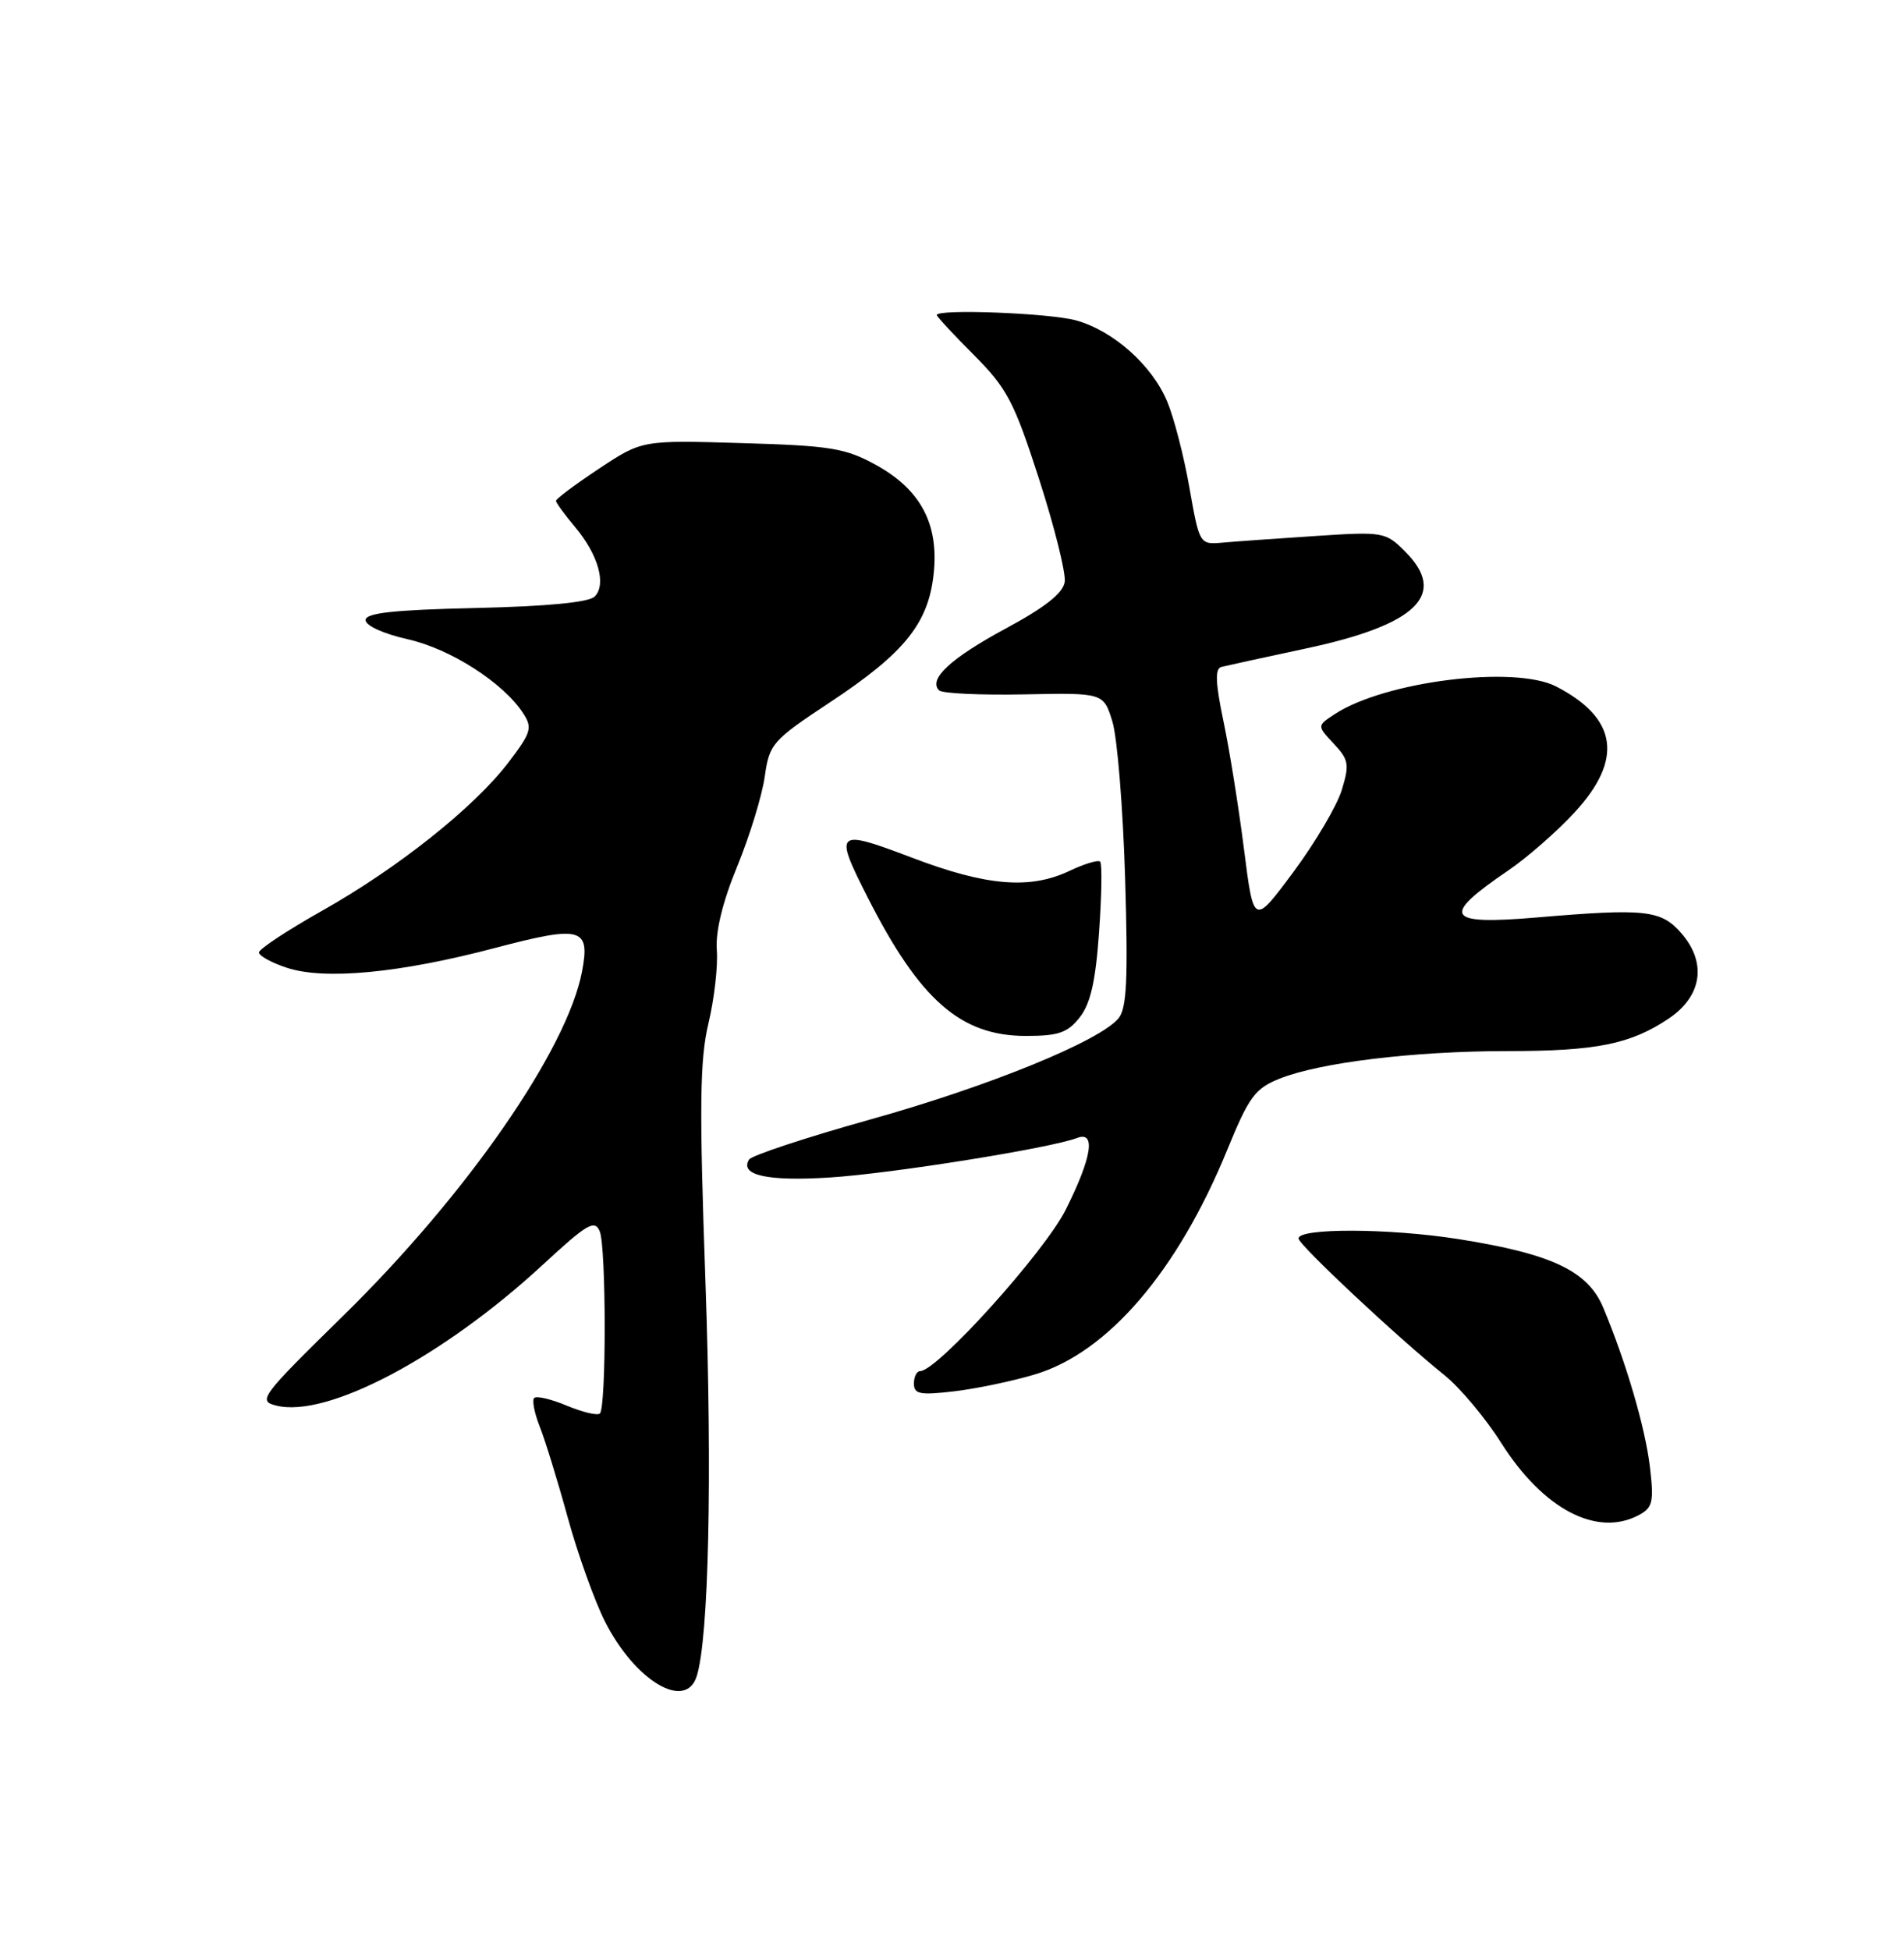 <?xml version="1.0" encoding="UTF-8" standalone="no"?>
<!DOCTYPE svg PUBLIC "-//W3C//DTD SVG 1.1//EN" "http://www.w3.org/Graphics/SVG/1.1/DTD/svg11.dtd" >
<svg xmlns="http://www.w3.org/2000/svg" xmlns:xlink="http://www.w3.org/1999/xlink" version="1.1" viewBox="0 0 250 256">
 <g >
 <path fill="currentColor"
d=" M 91.48 220.06 C 93.06 215.08 93.53 193.99 92.63 168.35 C 91.81 145.21 91.88 139.17 93.02 134.35 C 93.79 131.13 94.28 126.81 94.12 124.74 C 93.93 122.30 94.87 118.43 96.80 113.74 C 98.43 109.76 100.06 104.46 100.41 101.97 C 101.03 97.63 101.39 97.22 109.01 92.18 C 118.76 85.73 121.89 81.85 122.59 75.36 C 123.30 68.81 120.90 64.28 115.00 61.03 C 111.00 58.83 109.04 58.51 97.40 58.17 C 84.30 57.78 84.30 57.78 78.65 61.53 C 75.54 63.59 73.00 65.49 73.00 65.75 C 73.00 66.00 74.13 67.55 75.50 69.18 C 78.56 72.82 79.66 76.73 78.08 78.32 C 77.32 79.08 71.80 79.61 62.45 79.82 C 51.62 80.07 48.00 80.47 48.00 81.41 C 48.00 82.14 50.38 83.21 53.52 83.92 C 59.12 85.17 66.06 89.61 68.68 93.62 C 69.94 95.55 69.76 96.16 66.75 100.11 C 62.25 106.00 52.25 113.96 42.25 119.59 C 37.71 122.15 34.00 124.60 34.00 125.04 C 34.00 125.48 35.65 126.39 37.66 127.05 C 42.62 128.69 52.50 127.75 65.04 124.44 C 76.32 121.47 77.51 121.78 76.43 127.50 C 74.50 137.77 61.31 156.80 45.11 172.69 C 34.22 183.37 33.81 183.92 36.28 184.53 C 42.93 186.20 58.13 178.17 71.25 166.06 C 77.11 160.64 78.09 160.07 78.75 161.66 C 79.60 163.74 79.62 184.71 78.77 185.56 C 78.47 185.87 76.52 185.41 74.45 184.55 C 72.39 183.68 70.44 183.22 70.14 183.53 C 69.84 183.83 70.17 185.52 70.87 187.29 C 71.57 189.05 73.23 194.43 74.55 199.24 C 75.87 204.05 78.08 210.19 79.44 212.89 C 83.39 220.68 90.03 224.64 91.48 220.06 Z  M 215.19 198.90 C 217.00 197.93 217.18 197.17 216.64 192.61 C 216.03 187.44 213.53 178.90 210.51 171.67 C 208.49 166.84 203.74 164.60 191.43 162.66 C 182.37 161.24 170.50 161.20 170.50 162.59 C 170.50 163.41 183.48 175.57 189.62 180.50 C 191.68 182.15 195.05 186.17 197.12 189.44 C 202.63 198.14 209.69 201.84 215.19 198.90 Z  M 135.84 180.45 C 145.45 177.60 154.62 166.90 161.15 150.93 C 163.99 143.99 164.79 142.90 168.01 141.61 C 173.31 139.49 185.59 138.00 197.82 137.99 C 209.63 137.99 214.08 137.09 219.12 133.71 C 223.47 130.78 224.13 126.42 220.80 122.56 C 218.13 119.46 216.11 119.23 201.75 120.45 C 189.80 121.46 189.13 120.34 198.02 114.29 C 200.51 112.60 204.45 109.15 206.77 106.63 C 213.18 99.68 212.37 94.27 204.32 90.12 C 198.87 87.32 181.83 89.44 175.26 93.75 C 172.92 95.28 172.92 95.28 175.12 97.63 C 177.10 99.74 177.21 100.35 176.17 103.74 C 175.53 105.81 172.67 110.65 169.81 114.50 C 164.61 121.50 164.61 121.50 163.34 111.48 C 162.64 105.97 161.43 98.40 160.64 94.66 C 159.59 89.67 159.52 87.78 160.36 87.56 C 160.99 87.40 166.00 86.30 171.50 85.13 C 186.07 82.02 190.13 78.04 184.50 72.41 C 181.92 69.83 181.63 69.78 172.68 70.37 C 167.63 70.70 162.15 71.09 160.50 71.24 C 157.51 71.50 157.49 71.47 156.17 64.00 C 155.45 59.88 154.13 54.79 153.25 52.70 C 151.24 47.92 146.18 43.42 141.28 42.06 C 137.81 41.10 123.00 40.53 123.00 41.36 C 123.00 41.55 125.19 43.92 127.88 46.61 C 132.23 50.98 133.15 52.72 136.43 62.89 C 138.45 69.15 139.97 75.23 139.80 76.39 C 139.59 77.86 137.24 79.72 132.08 82.50 C 124.82 86.42 121.84 89.18 123.30 90.63 C 123.70 91.04 128.72 91.27 134.46 91.16 C 144.89 90.95 144.89 90.95 146.06 94.73 C 146.70 96.80 147.45 106.04 147.73 115.26 C 148.13 128.52 147.95 132.36 146.87 133.68 C 144.40 136.68 129.78 142.64 114.23 146.98 C 105.84 149.33 98.69 151.69 98.35 152.23 C 97.08 154.29 100.77 155.11 109.00 154.58 C 117.03 154.07 137.94 150.73 141.41 149.40 C 143.92 148.43 143.38 151.92 139.95 158.78 C 137.16 164.37 123.06 180.00 120.82 180.00 C 120.37 180.00 120.00 180.74 120.00 181.64 C 120.00 183.03 120.80 183.18 125.25 182.66 C 128.14 182.32 132.91 181.33 135.84 180.45 Z  M 141.77 133.56 C 143.19 131.77 143.86 128.80 144.31 122.36 C 144.65 117.54 144.72 113.38 144.45 113.12 C 144.19 112.86 142.39 113.40 140.45 114.32 C 135.25 116.80 129.54 116.33 119.75 112.60 C 109.72 108.79 109.46 109.02 113.91 117.78 C 120.76 131.28 126.13 135.99 134.68 136.00 C 138.98 136.00 140.18 135.59 141.77 133.56 Z "/>
</g>
</svg>